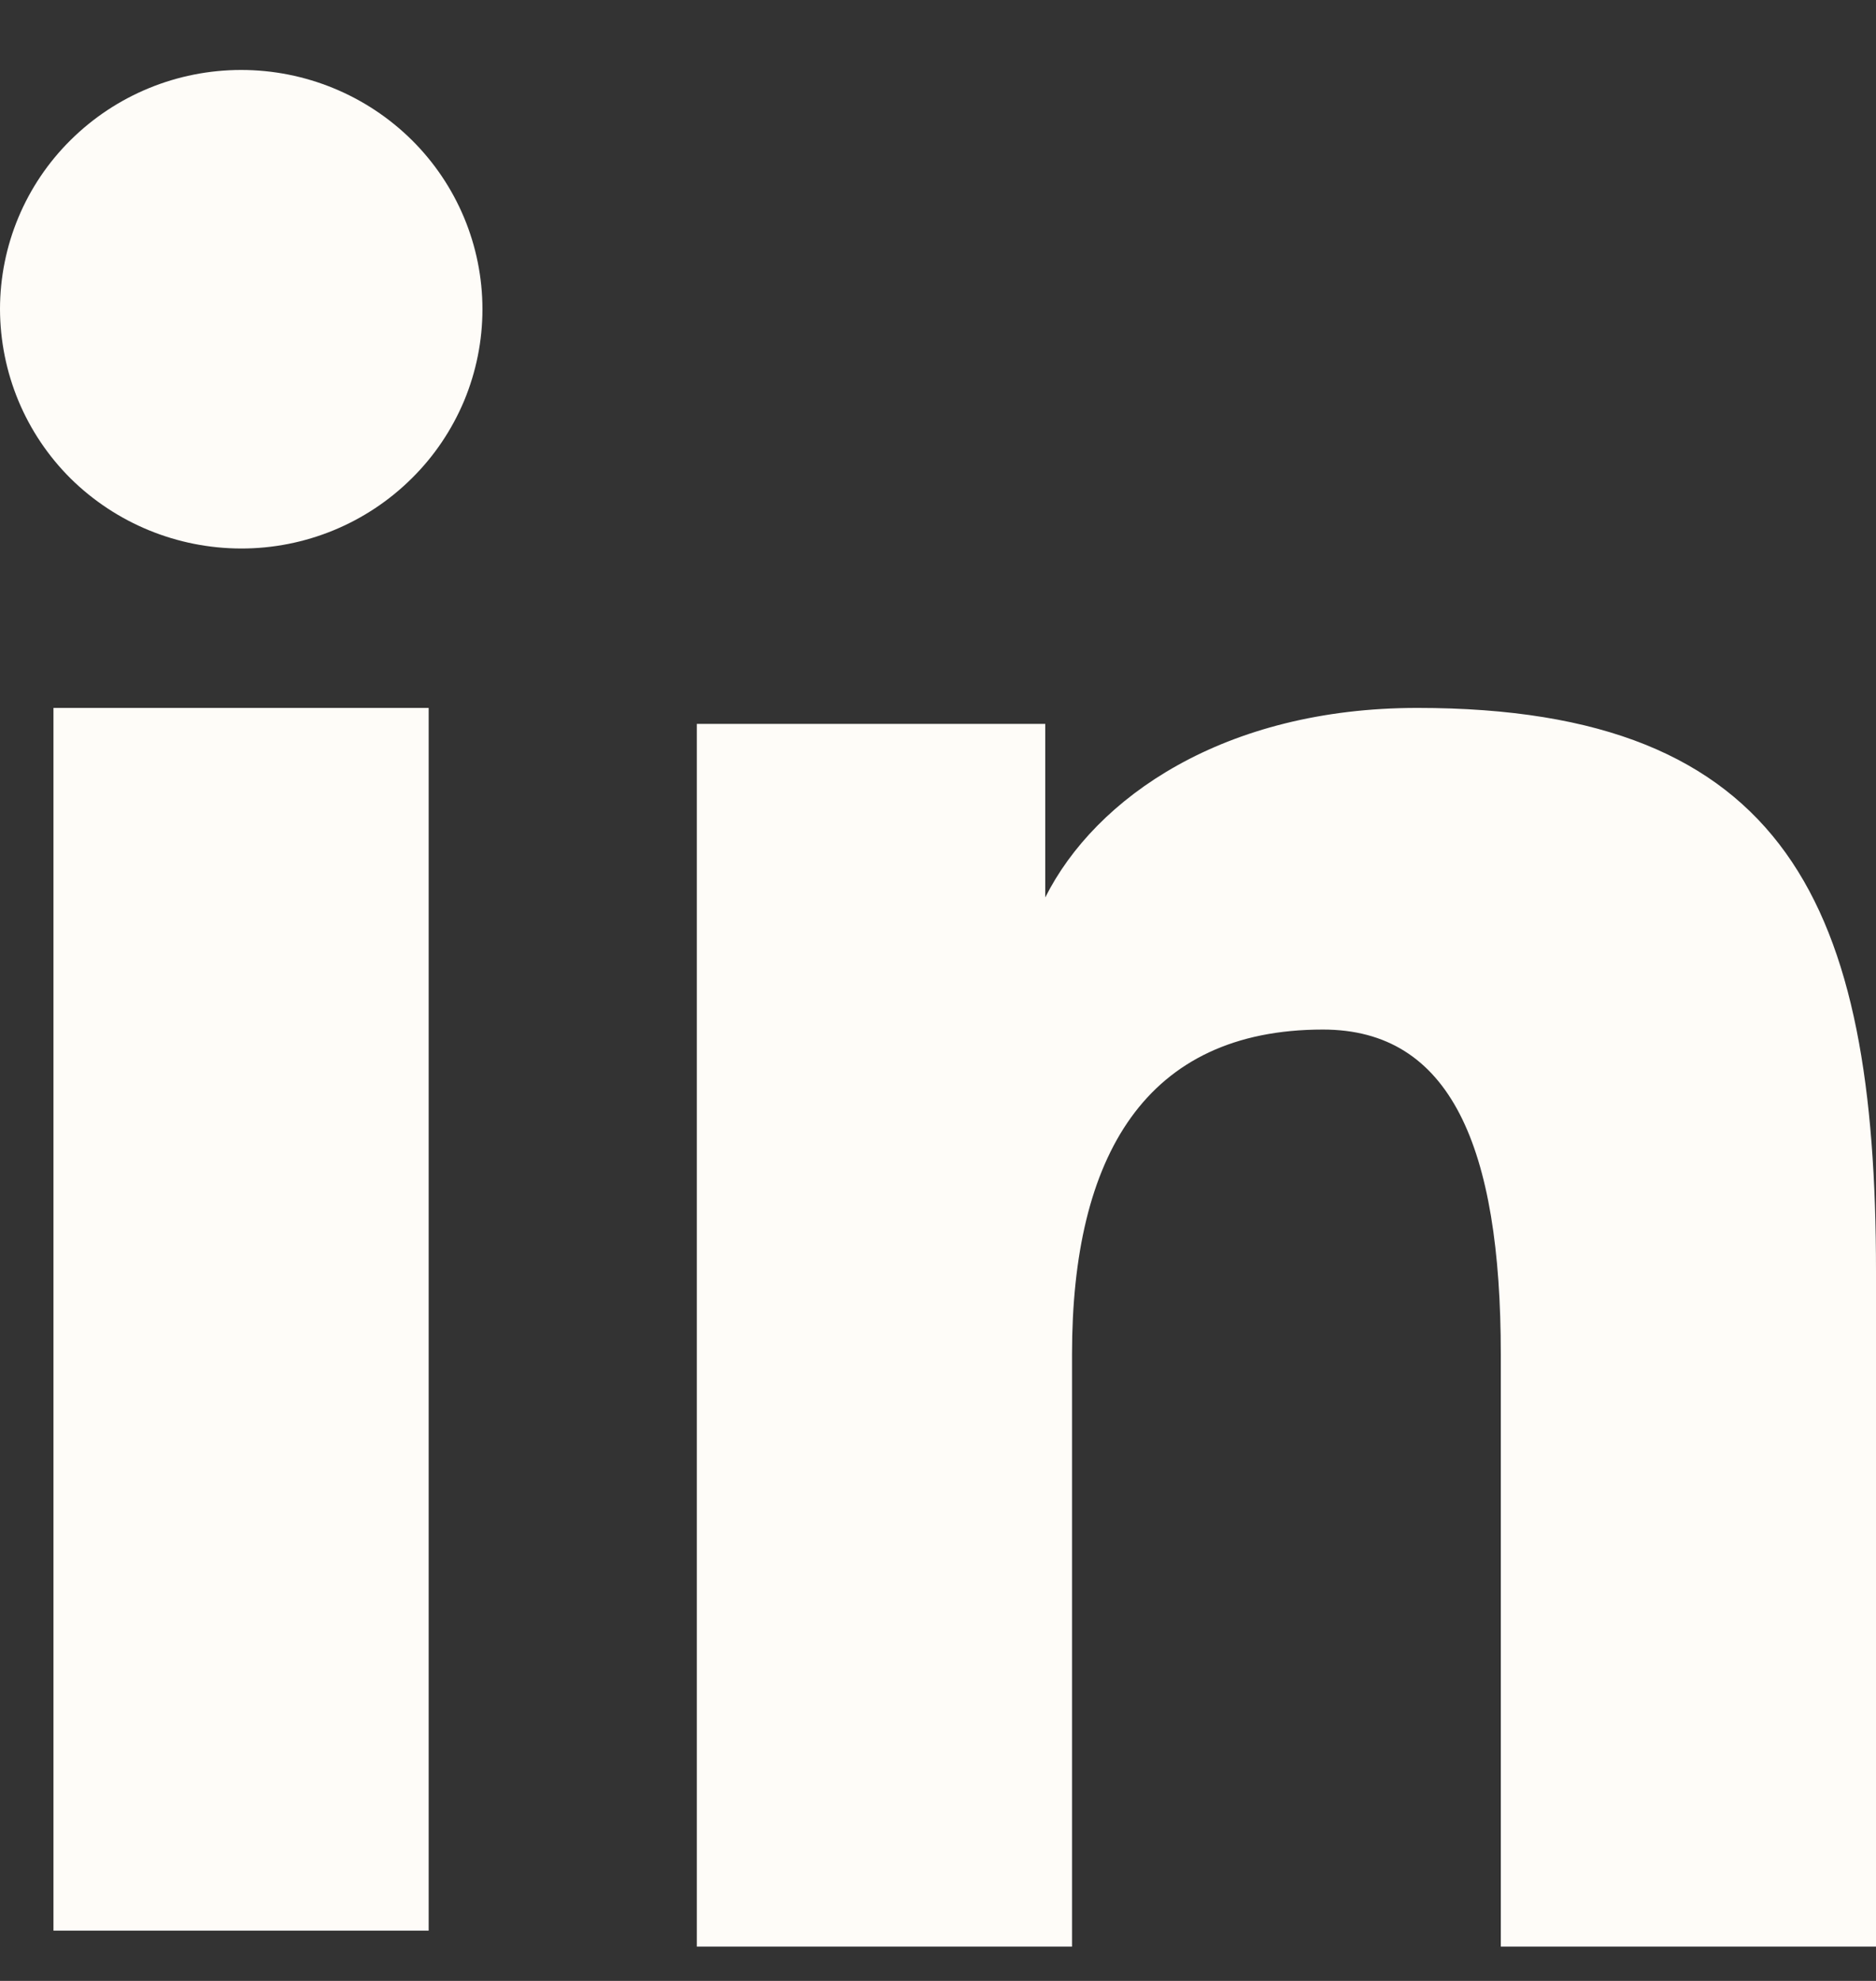 <svg width="18" height="19" viewBox="0 0 18 19" fill="none" xmlns="http://www.w3.org/2000/svg">
<rect x="0" y="0" width="18" height="19" fill="#333333" stroke="none"/>
<path fill-rule="evenodd" clip-rule="evenodd" d="M6.686 6.943H10.029V8.608C10.51 7.65 11.745 6.79 13.6 6.79C17.156 6.79 18 8.696 18 12.194V18.671H14.4V12.99C14.4 10.998 13.918 9.875 12.693 9.875C10.993 9.875 10.286 11.086 10.286 12.989V18.671H6.686V6.943ZM0.513 18.518H4.113V6.79H0.513V18.518ZM4.629 2.966C4.629 3.268 4.569 3.566 4.453 3.845C4.336 4.123 4.166 4.376 3.951 4.588C3.516 5.02 2.927 5.262 2.313 5.261C1.7 5.26 1.113 5.019 0.677 4.589C0.463 4.376 0.293 4.123 0.177 3.845C0.061 3.566 0.001 3.268 0 2.966C0 2.357 0.243 1.773 0.678 1.343C1.113 0.912 1.701 0.671 2.314 0.671C2.928 0.671 3.516 0.913 3.951 1.343C4.385 1.773 4.629 2.357 4.629 2.966Z" fill="#FEFCF8"/>
</svg>
